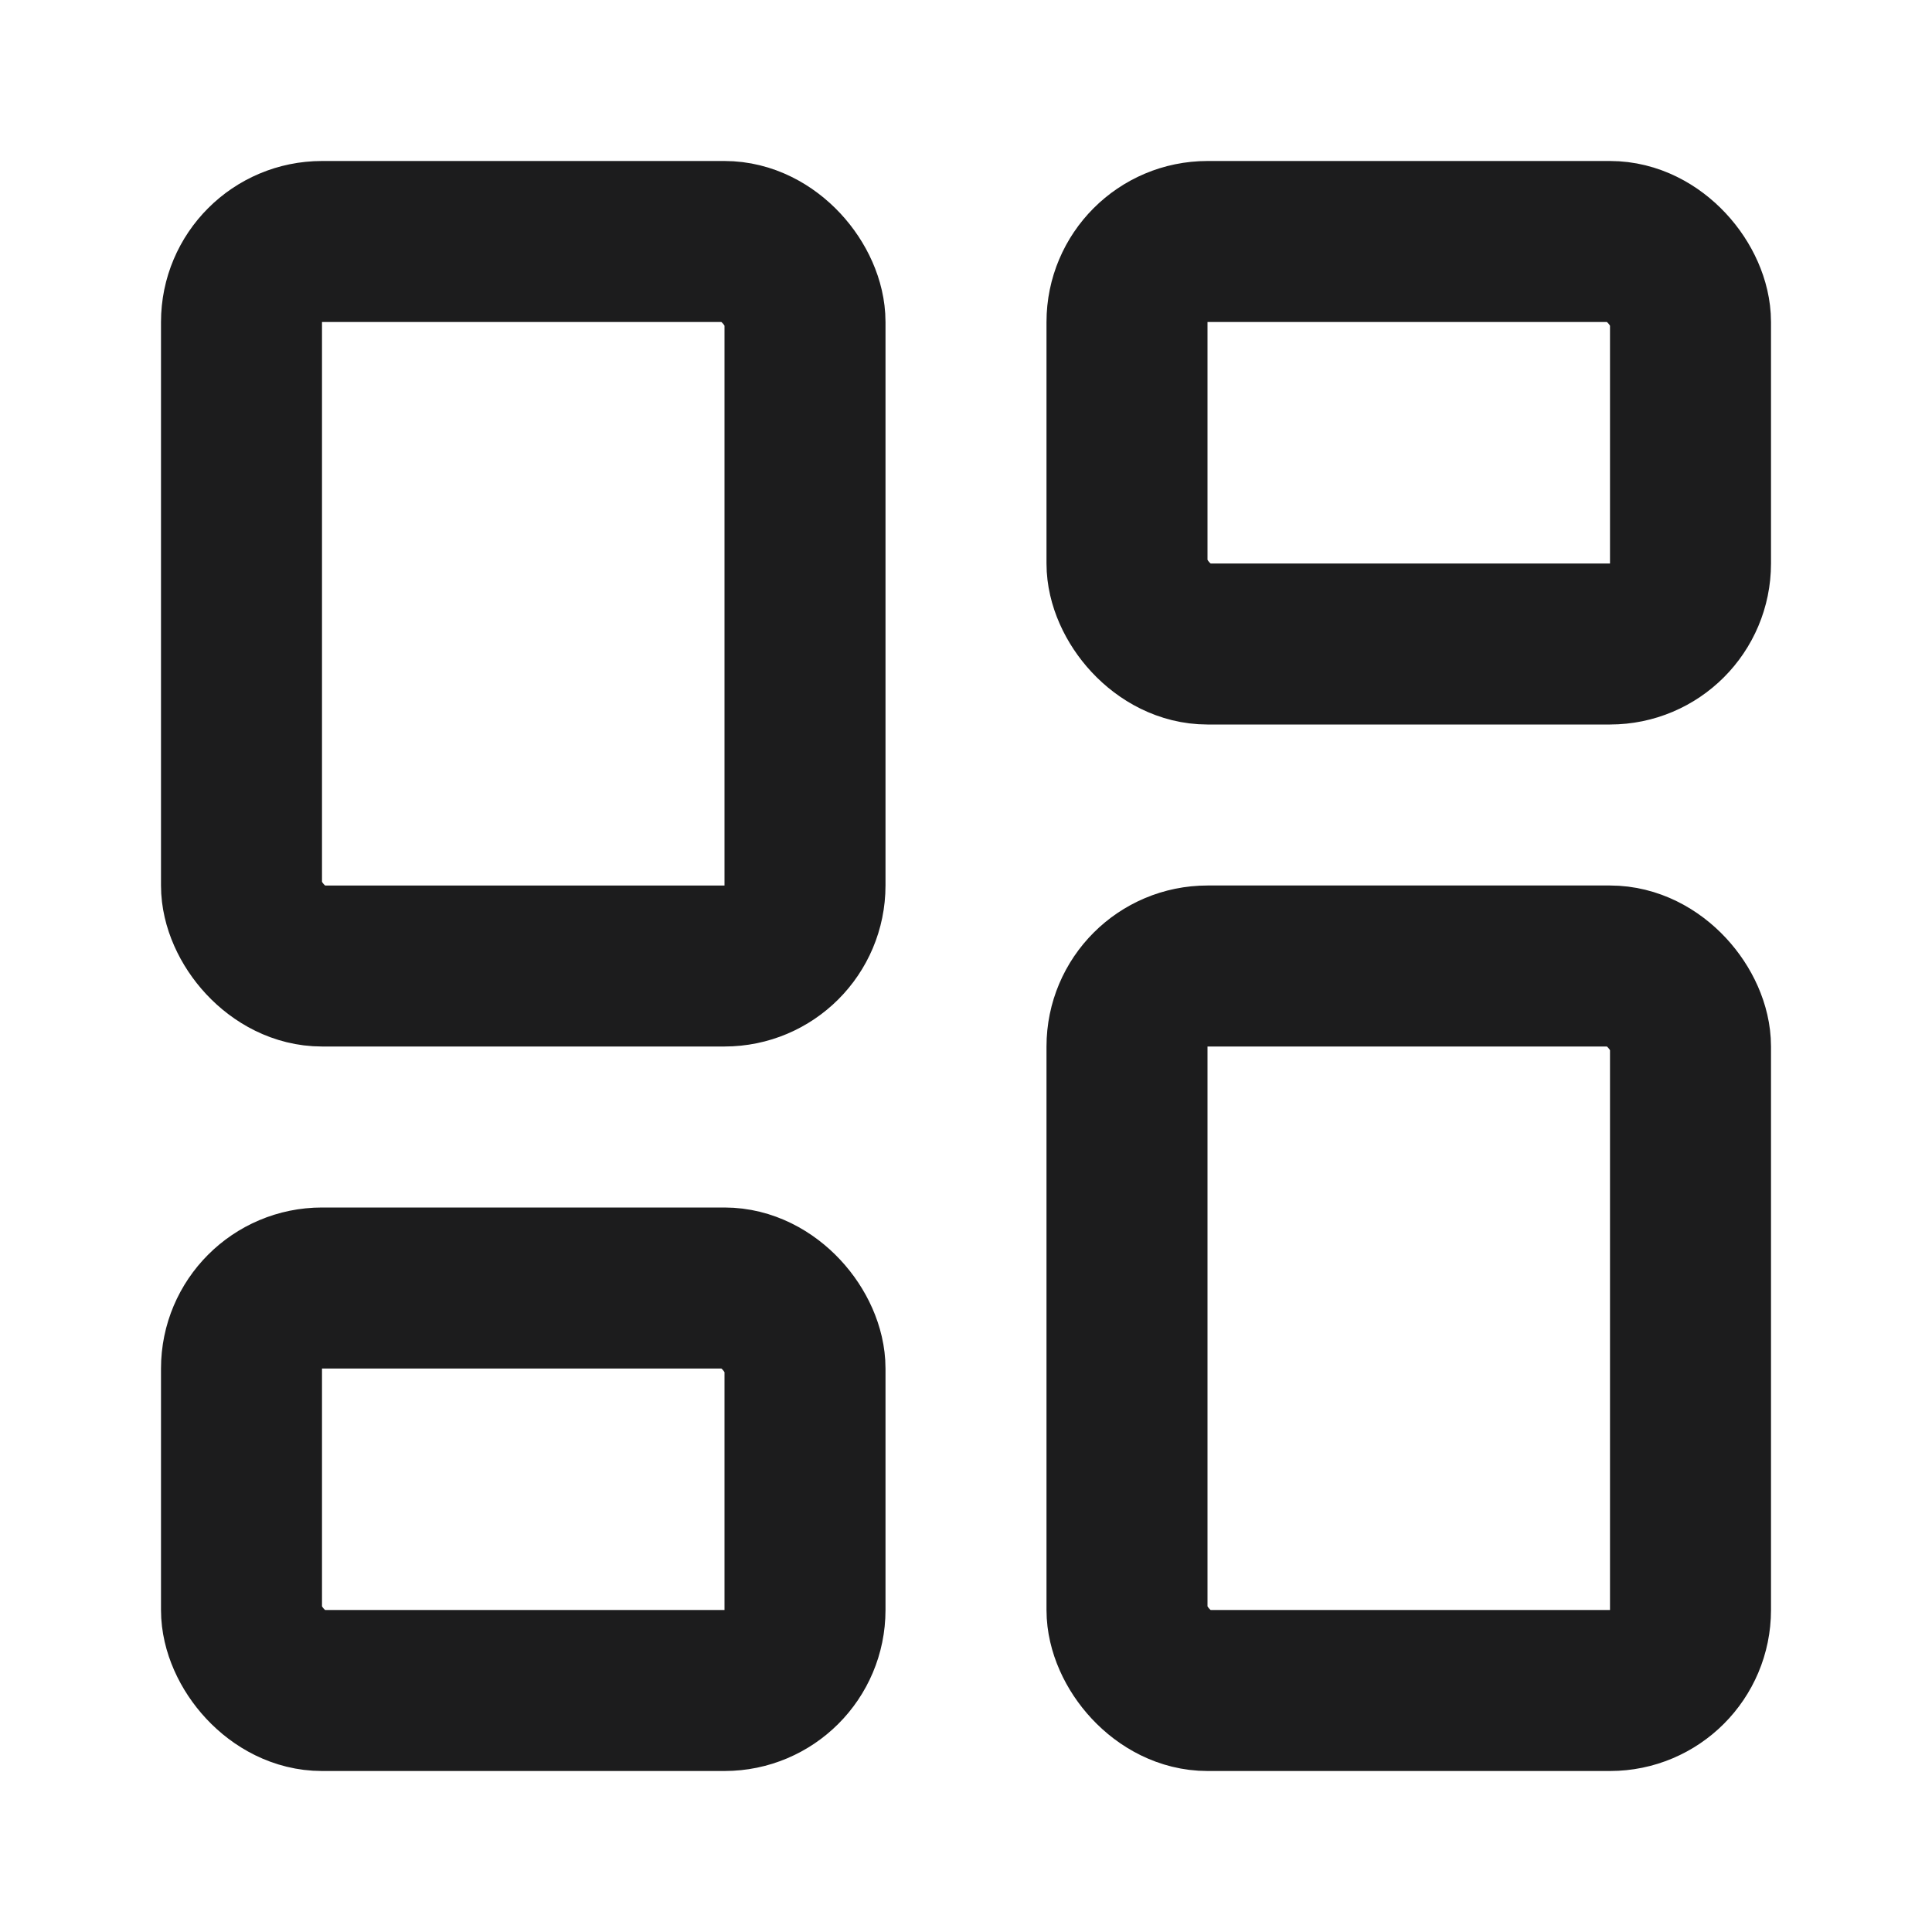 <svg xmlns="http://www.w3.org/2000/svg" width="24" height="24" viewBox="0 0 24 24" fill="none" stroke="#1C1C1D" stroke-width="2" stroke-linecap="round" stroke-linejoin="round" class="lucide lucide-layout-dashboard-icon lucide-layout-dashboard"><rect width="7" height="9" x="3" y="3" rx="1"/><rect width="7" height="5" x="14" y="3" rx="1"/><rect width="7" height="9" x="14" y="12" rx="1"/><rect width="7" height="5" x="3" y="16" rx="1"/></svg>
